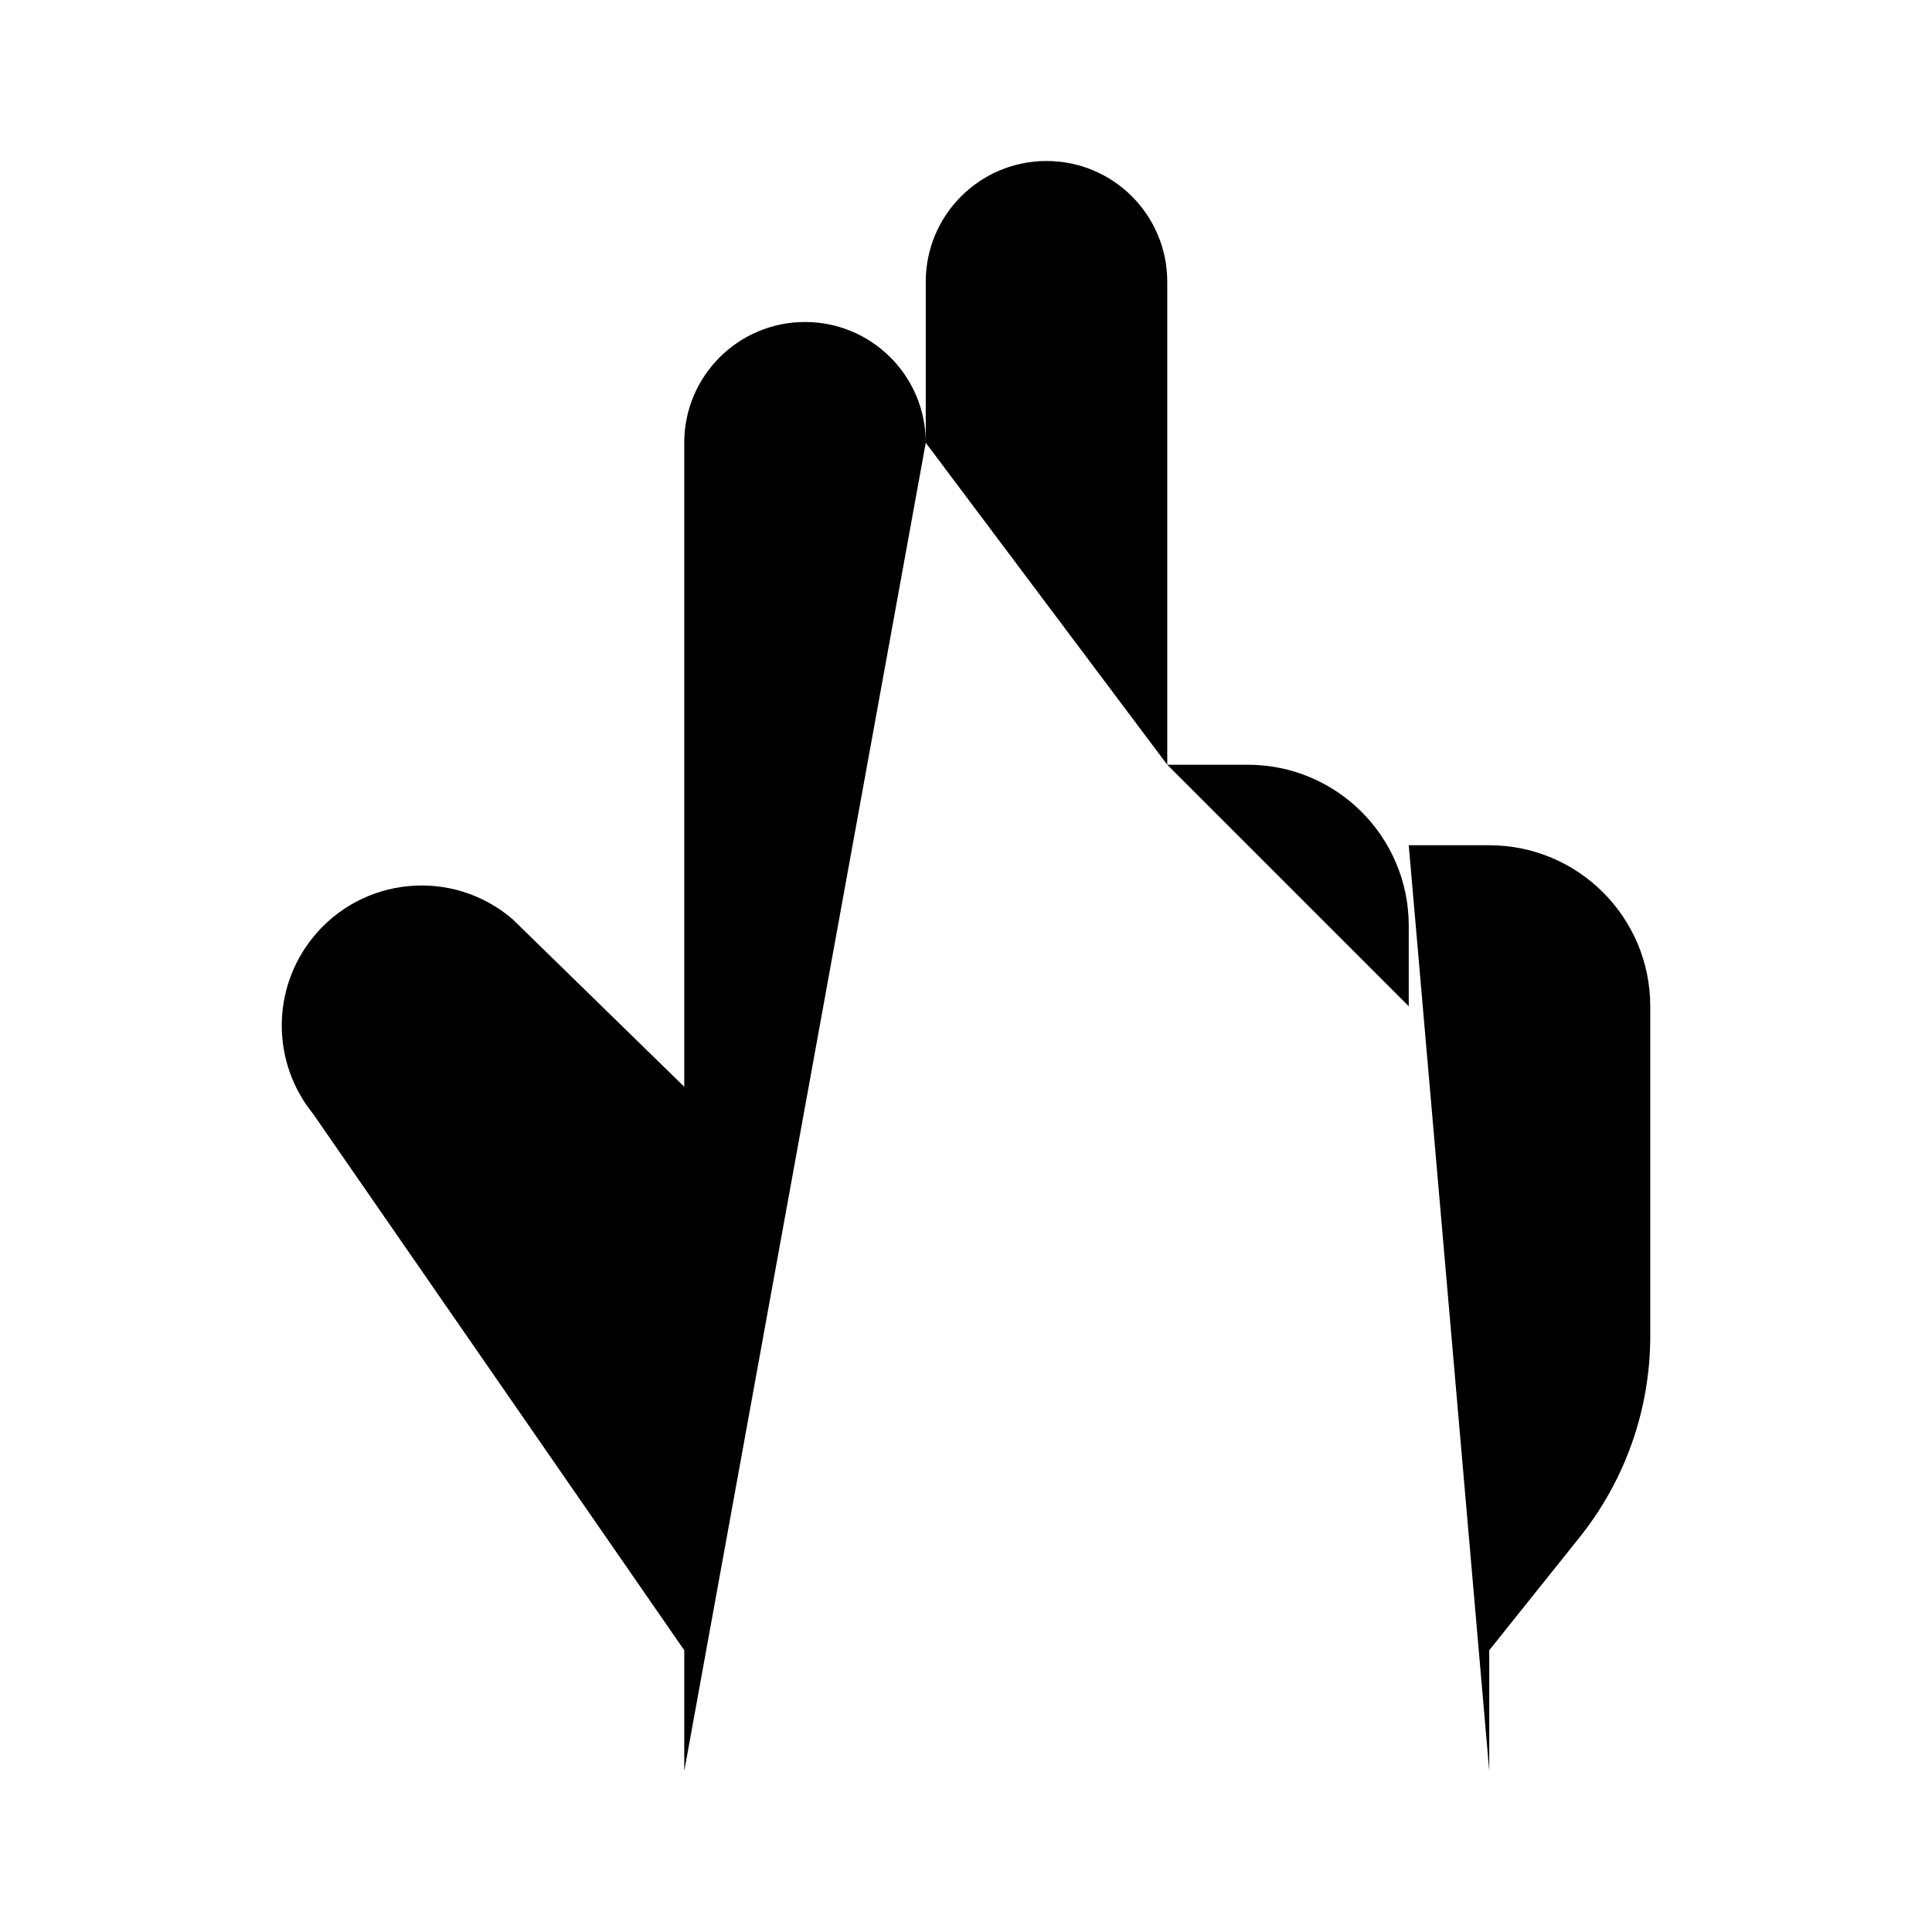 <svg viewBox="0 0 24 24" xmlns="http://www.w3.org/2000/svg"><path d="M11.5 5.5C11.5 4.671 10.828 4 10 4C9.172 4 8.5 4.671 8.5 5.5L8.5 13.5L6.368 11.419C5.622 10.778 4.495 10.885 3.881 11.653C3.37 12.292 3.374 13.201 3.889 13.836L8.5 20.5V22M11.5 5.5V11.5M11.5 5.5L11.5 3.5C11.5 2.671 12.172 2 13 2C13.829 2 14.5 2.671 14.5 3.5V9.5M18.5 22L18.5 20.5L19.623 19.096C20.191 18.386 20.5 17.505 20.5 16.597V12.5C20.5 11.396 19.605 10.5 18.5 10.5H17.5M17.5 12.5V11.5C17.5 10.395 16.605 9.5 15.5 9.5H14.5M14.5 9.5V11.5"/></svg>